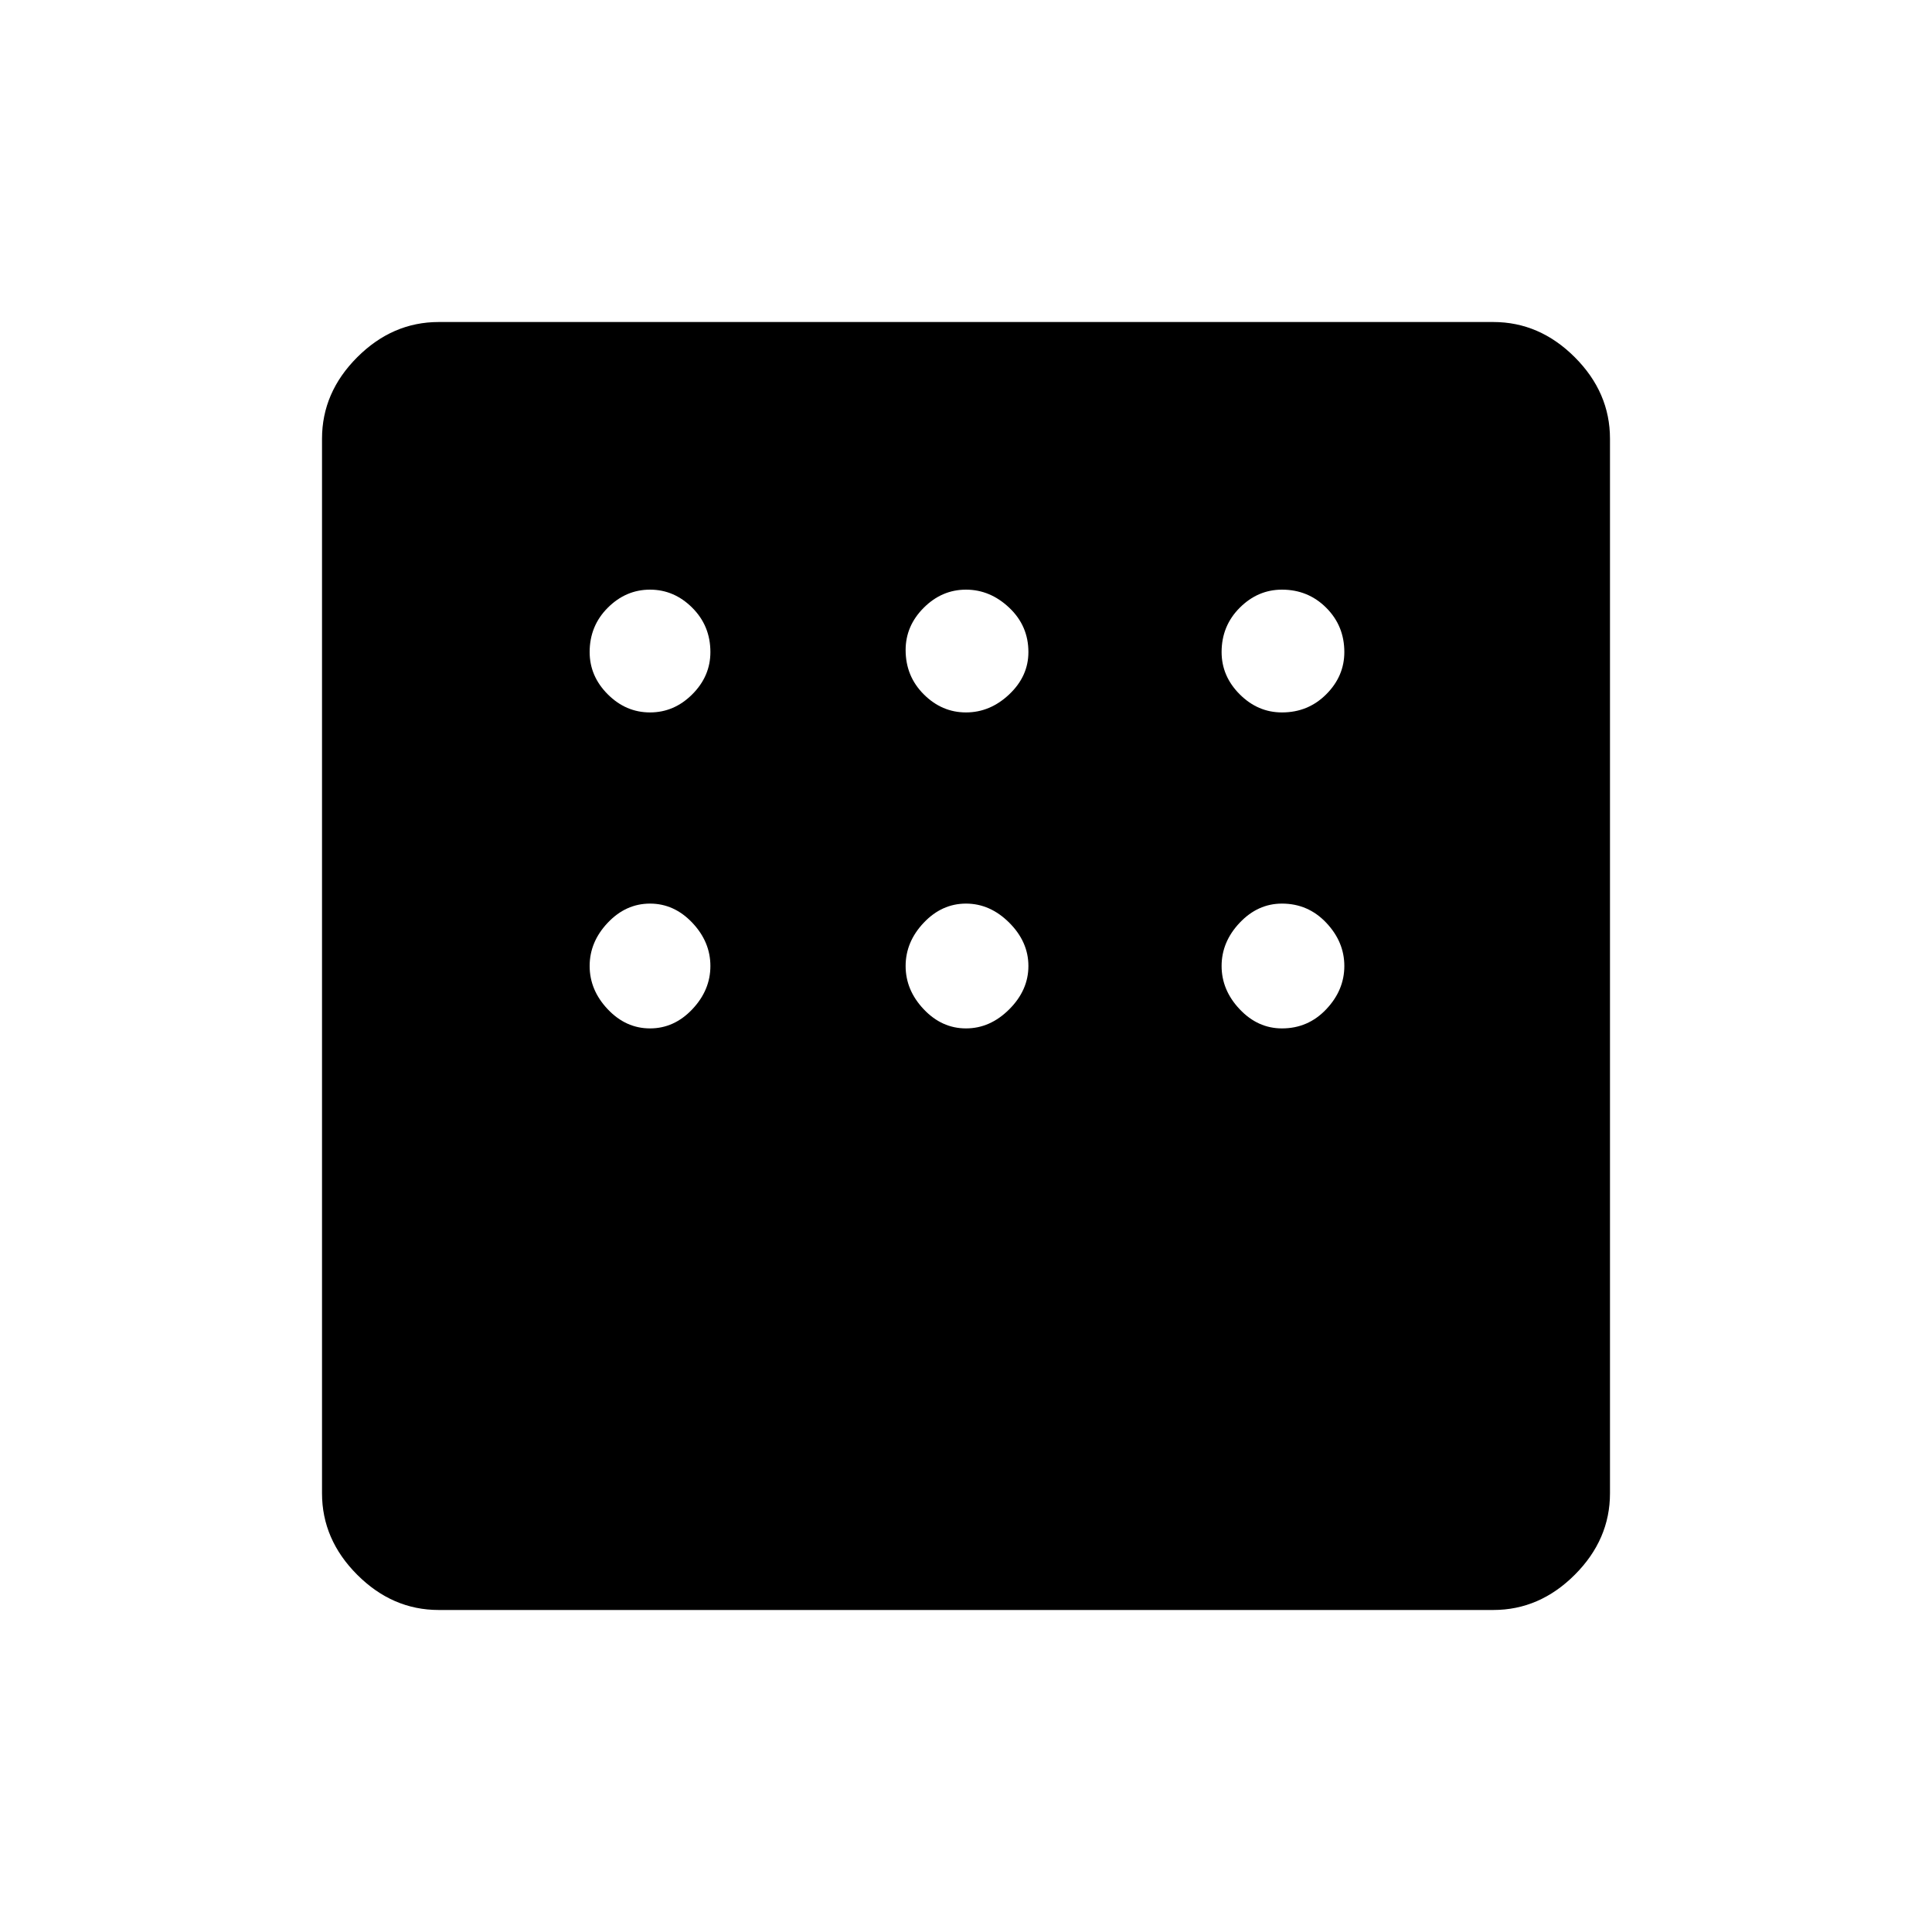 <svg xmlns="http://www.w3.org/2000/svg" height="40" width="40"><path d="M9.083 33.333Q8.125 33.333 7.396 32.604Q6.667 31.875 6.667 30.917V9.083Q6.667 8.125 7.396 7.396Q8.125 6.667 9.083 6.667H30.917Q31.875 6.667 32.604 7.396Q33.333 8.125 33.333 9.083V30.917Q33.333 31.875 32.604 32.604Q31.875 33.333 30.917 33.333ZM13.458 14.75Q13.958 14.75 14.333 14.375Q14.708 14 14.708 13.5Q14.708 12.958 14.333 12.583Q13.958 12.208 13.458 12.208Q12.958 12.208 12.583 12.583Q12.208 12.958 12.208 13.5Q12.208 14 12.583 14.375Q12.958 14.75 13.458 14.75ZM20 14.75Q20.5 14.75 20.896 14.375Q21.292 14 21.292 13.5Q21.292 12.958 20.896 12.583Q20.5 12.208 20 12.208Q19.5 12.208 19.125 12.583Q18.75 12.958 18.75 13.458Q18.75 14 19.125 14.375Q19.5 14.75 20 14.75ZM26.542 14.75Q27.083 14.75 27.458 14.375Q27.833 14 27.833 13.5Q27.833 12.958 27.458 12.583Q27.083 12.208 26.542 12.208Q26.042 12.208 25.667 12.583Q25.292 12.958 25.292 13.5Q25.292 14 25.667 14.375Q26.042 14.75 26.542 14.75ZM26.542 21.292Q27.083 21.292 27.458 20.896Q27.833 20.5 27.833 20Q27.833 19.5 27.458 19.104Q27.083 18.708 26.542 18.708Q26.042 18.708 25.667 19.104Q25.292 19.5 25.292 20Q25.292 20.5 25.667 20.896Q26.042 21.292 26.542 21.292ZM20 21.292Q20.5 21.292 20.896 20.896Q21.292 20.5 21.292 20Q21.292 19.5 20.896 19.104Q20.5 18.708 20 18.708Q19.5 18.708 19.125 19.104Q18.75 19.5 18.75 20Q18.75 20.5 19.125 20.896Q19.5 21.292 20 21.292ZM13.458 21.292Q13.958 21.292 14.333 20.896Q14.708 20.5 14.708 20Q14.708 19.5 14.333 19.104Q13.958 18.708 13.458 18.708Q12.958 18.708 12.583 19.104Q12.208 19.5 12.208 20Q12.208 20.5 12.583 20.896Q12.958 21.292 13.458 21.292Z"/></svg>